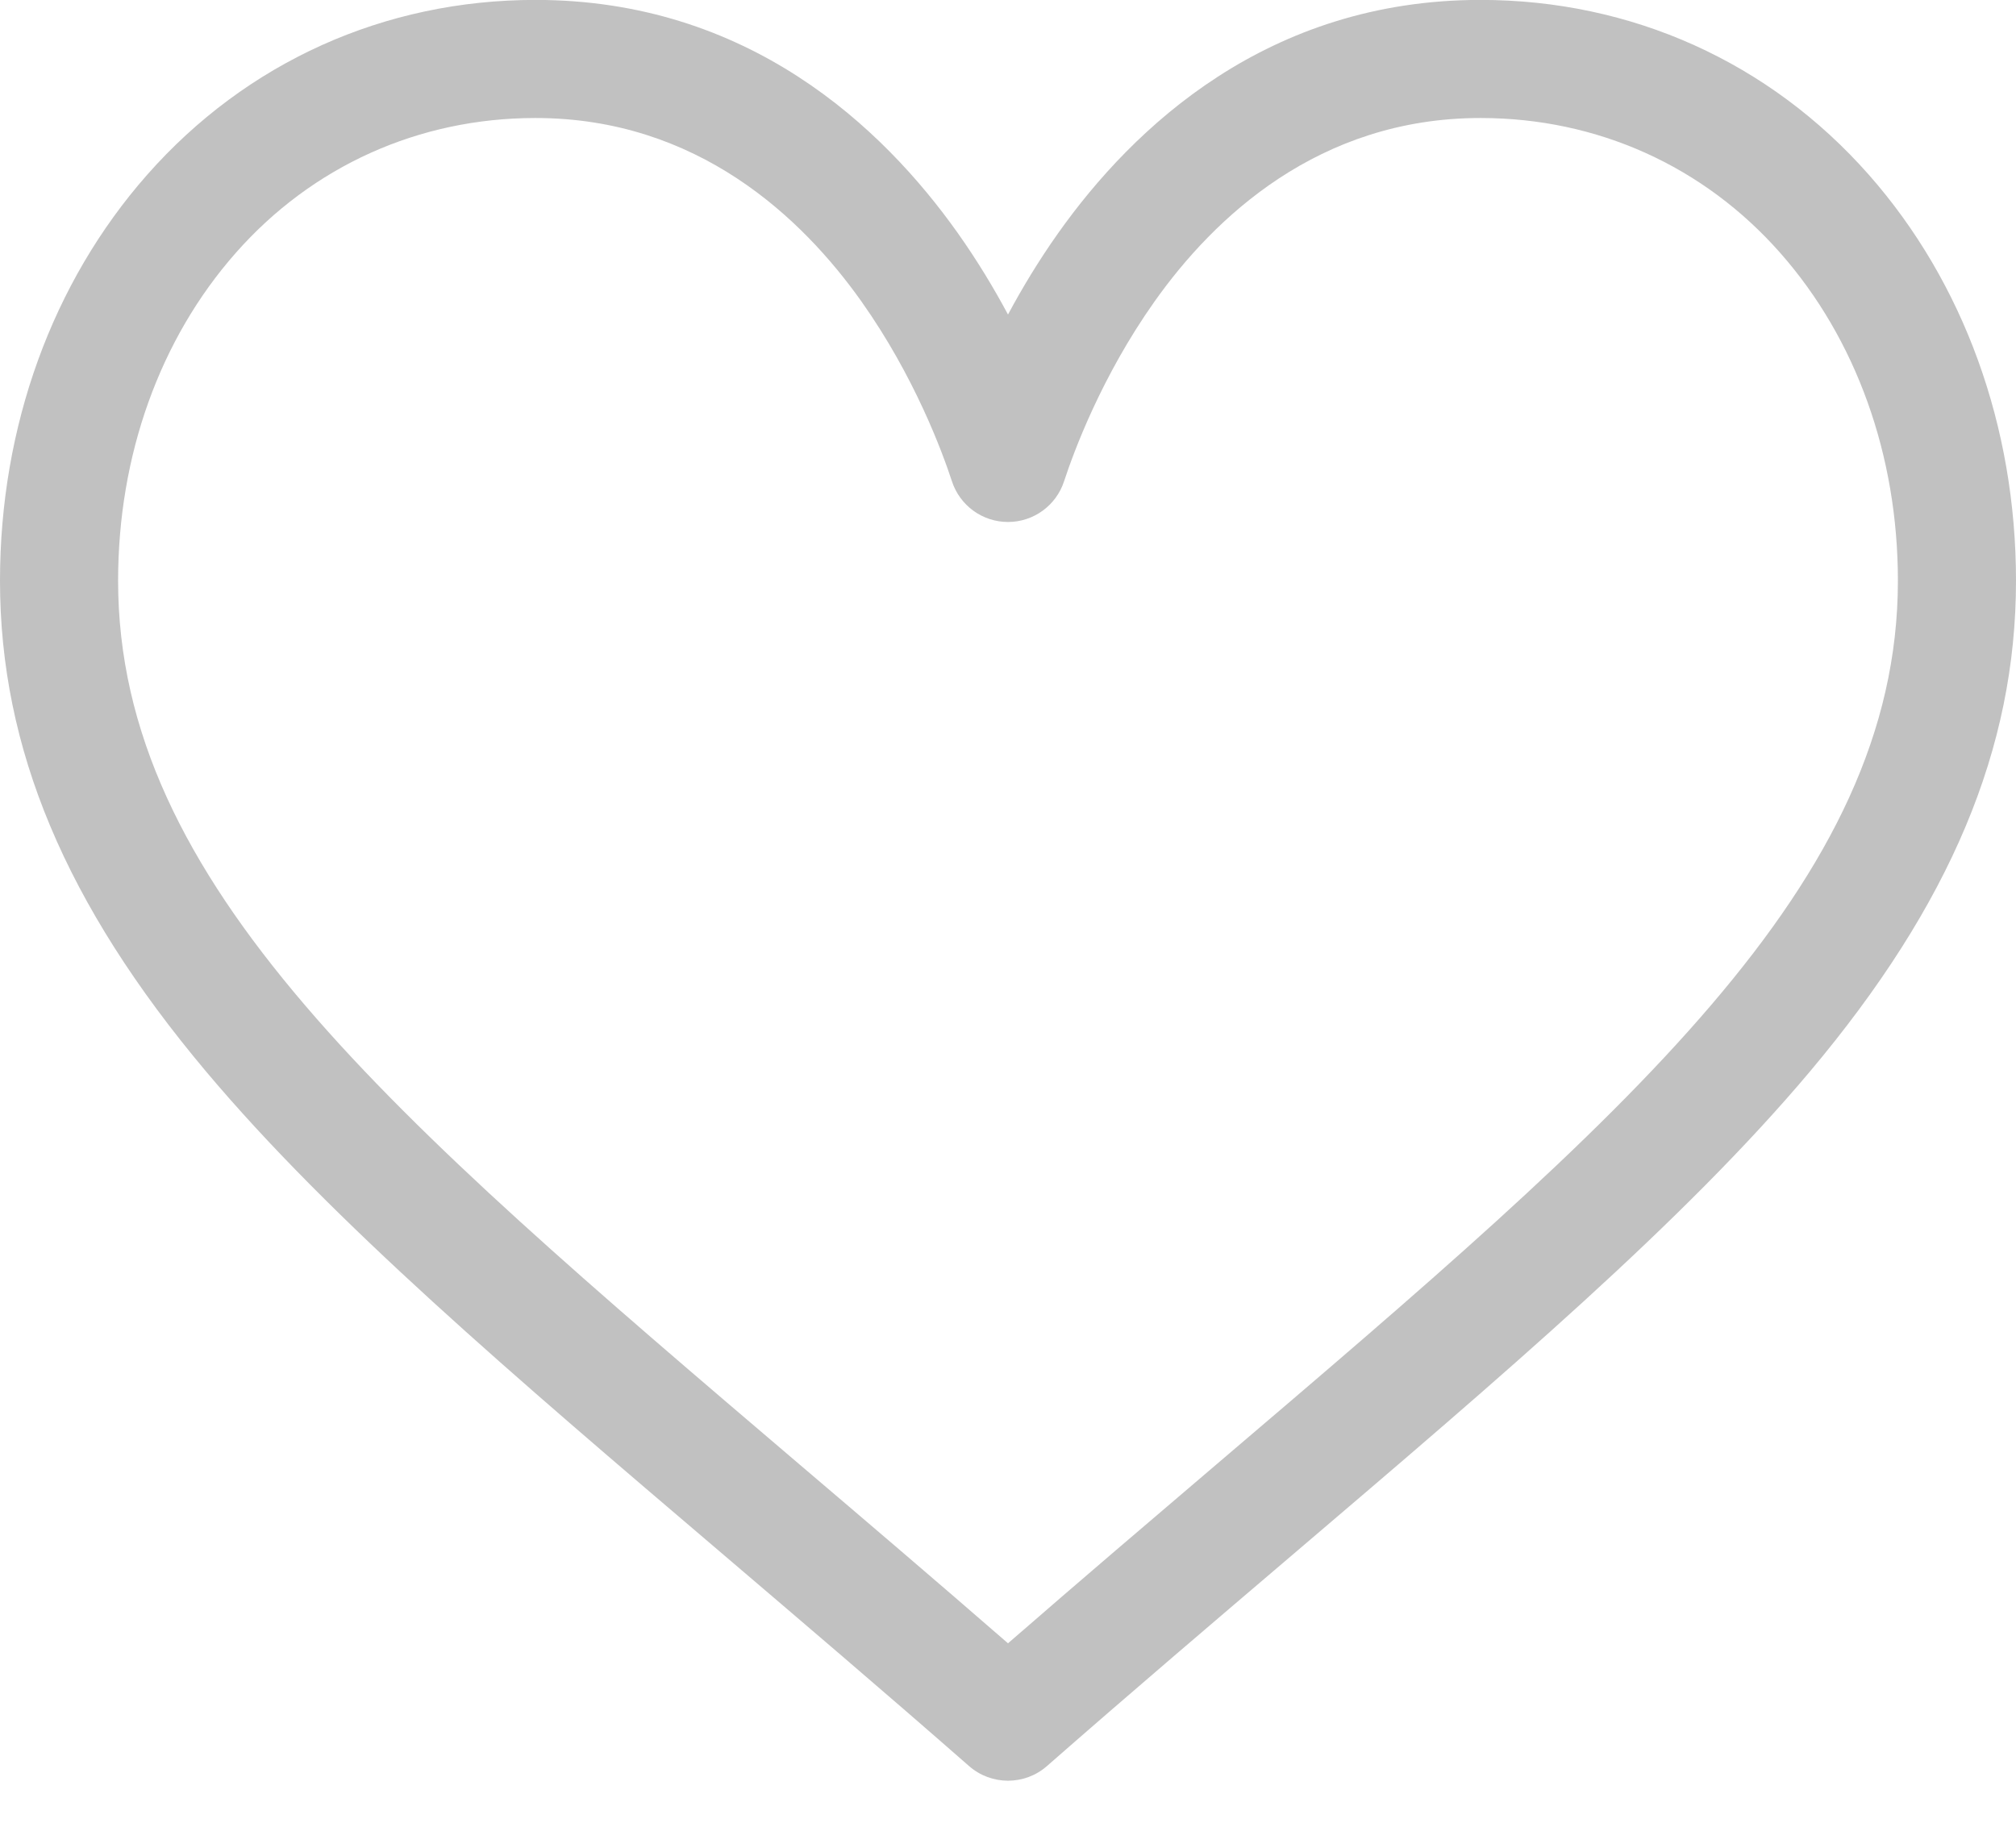 <svg width="24" height="22" viewBox="0 0 24 22" fill="none" xmlns="http://www.w3.org/2000/svg">
<path d="M22.249 2.082C21.065 0.739 19.423 -0.001 17.625 -0.001C15.096 -0.001 13.495 1.509 12.597 2.776C12.364 3.105 12.166 3.435 12 3.745C11.834 3.435 11.636 3.105 11.403 2.776C10.505 1.509 8.904 -0.001 6.375 -0.001C4.577 -0.001 2.935 0.739 1.751 2.082C0.622 3.363 0 5.079 0 6.914C0 8.911 0.78 10.768 2.454 12.759C3.95 14.538 6.102 16.372 8.595 18.496C9.523 19.288 10.484 20.106 11.506 21.001L11.537 21.028C11.669 21.144 11.835 21.202 12 21.202C12.165 21.202 12.331 21.144 12.463 21.028L12.494 21.001C13.516 20.106 14.477 19.288 15.406 18.496C17.898 16.372 20.05 14.538 21.546 12.759C23.22 10.768 24 8.911 24 6.914C24 5.079 23.378 3.363 22.249 2.082ZM14.493 17.426C13.693 18.108 12.869 18.81 12 19.566C11.131 18.81 10.307 18.108 9.506 17.426C4.629 13.269 1.406 10.523 1.406 6.914C1.406 5.422 1.903 4.036 2.806 3.012C3.719 1.976 4.987 1.405 6.375 1.405C8.303 1.405 9.549 2.593 10.255 3.589C10.888 4.483 11.219 5.384 11.332 5.729C11.426 6.019 11.696 6.215 12 6.215C12.304 6.215 12.574 6.019 12.668 5.729C12.781 5.384 13.112 4.483 13.745 3.589C14.451 2.593 15.697 1.405 17.625 1.405C19.014 1.405 20.281 1.976 21.194 3.012C22.097 4.036 22.594 5.422 22.594 6.914C22.594 10.523 19.371 13.269 14.493 17.426Z" fill="#C1C1C1"/>
</svg>
